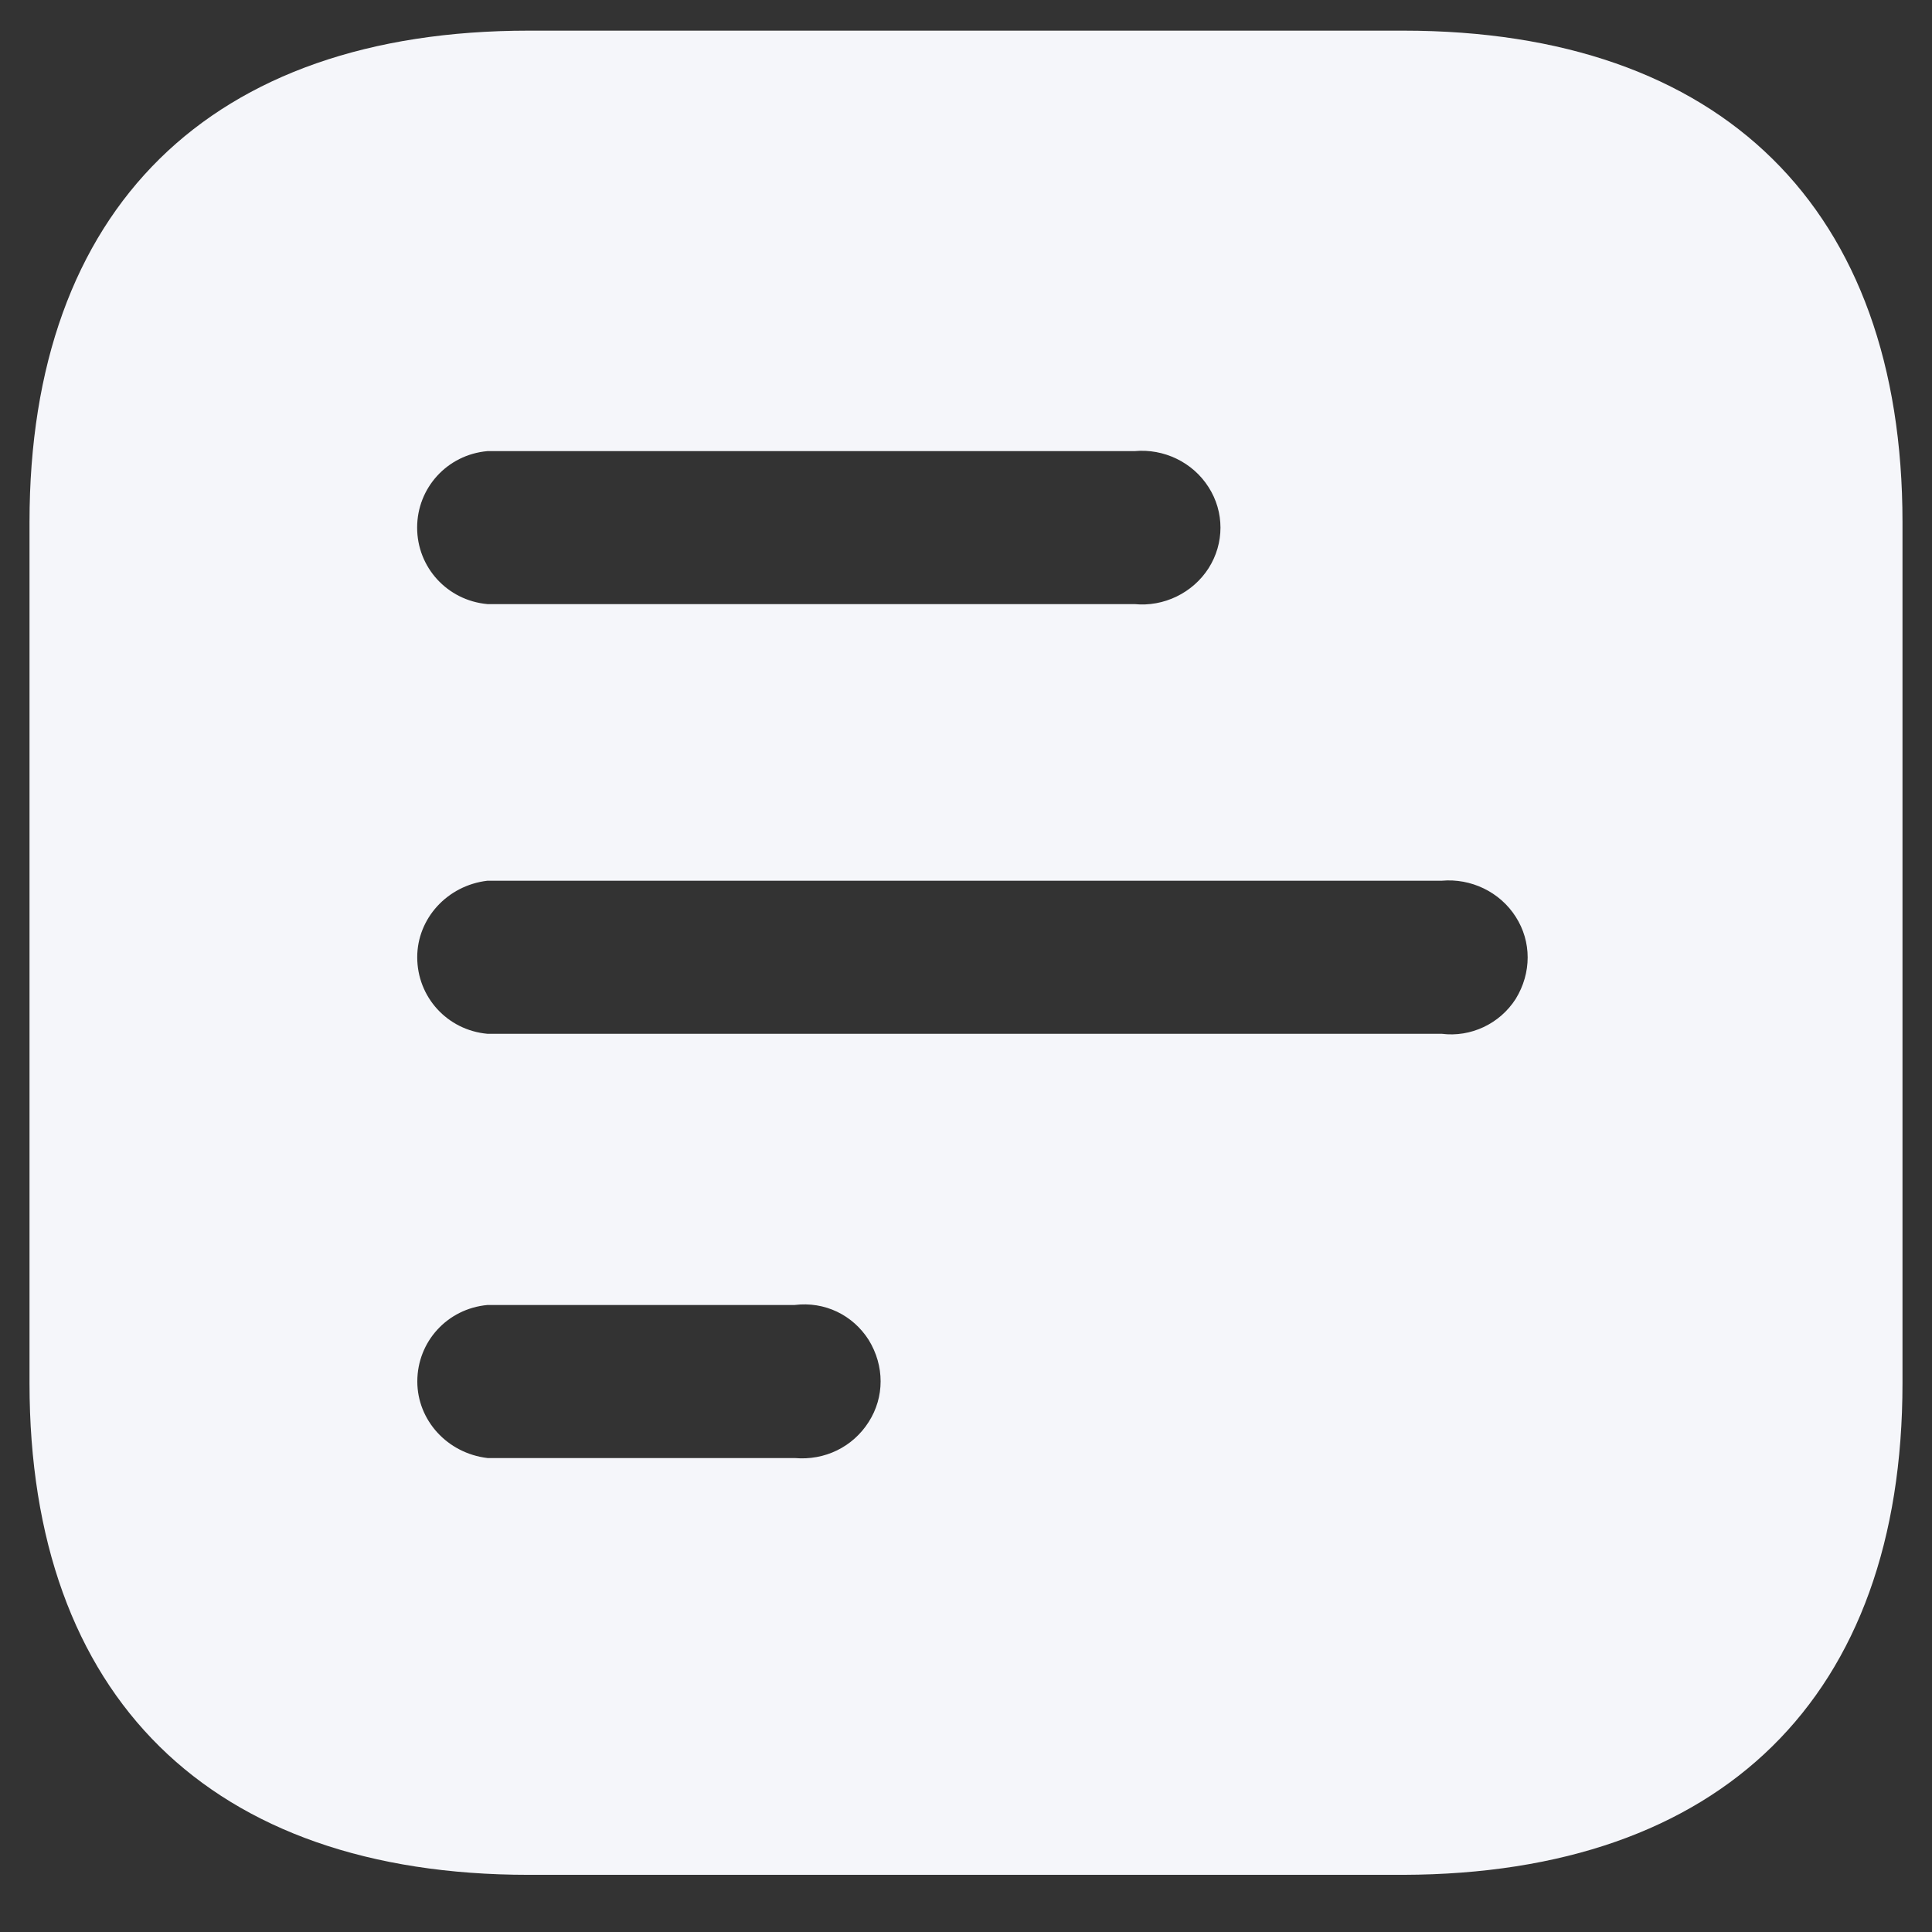 <svg width="22" height="22" viewBox="0 0 22 22" fill="none" xmlns="http://www.w3.org/2000/svg">
<rect x="0" y="0" width="22" height="22" fill="#333333" stroke="none"/>
<path opacity="1" fill-rule="evenodd" clip-rule="evenodd" d="M21.664 5.945V15.751C21.664 19.322 19.607 21.338 15.98 21.349H6.02C2.394 21.349 0.336 19.322 0.336 15.751V5.945C0.336 2.374 2.394 0.349 6.02 0.349H15.98C19.607 0.349 21.664 2.374 21.664 5.945ZM4.751 10.9C4.751 11.353 5.092 11.73 5.55 11.772H16.417C16.748 11.814 17.079 11.658 17.26 11.374C17.441 11.079 17.441 10.722 17.26 10.44C17.079 10.155 16.748 9.999 16.417 10.029H5.55C5.092 10.083 4.751 10.46 4.751 10.9ZM4.752 15.731C4.752 16.172 5.093 16.549 5.552 16.603H9.049C9.392 16.633 9.711 16.477 9.892 16.192C10.073 15.909 10.073 15.553 9.892 15.258C9.711 14.974 9.392 14.818 9.049 14.86H5.552C5.093 14.902 4.752 15.278 4.752 15.731ZM5.55 6.879C5.092 6.837 4.75 6.46 4.75 6.008C4.75 5.556 5.092 5.178 5.55 5.137H12.919C13.251 5.106 13.581 5.262 13.762 5.547C13.943 5.829 13.943 6.187 13.762 6.471C13.581 6.753 13.251 6.912 12.919 6.879H5.55Z" fill="#F5F6FA"/>
</svg>
